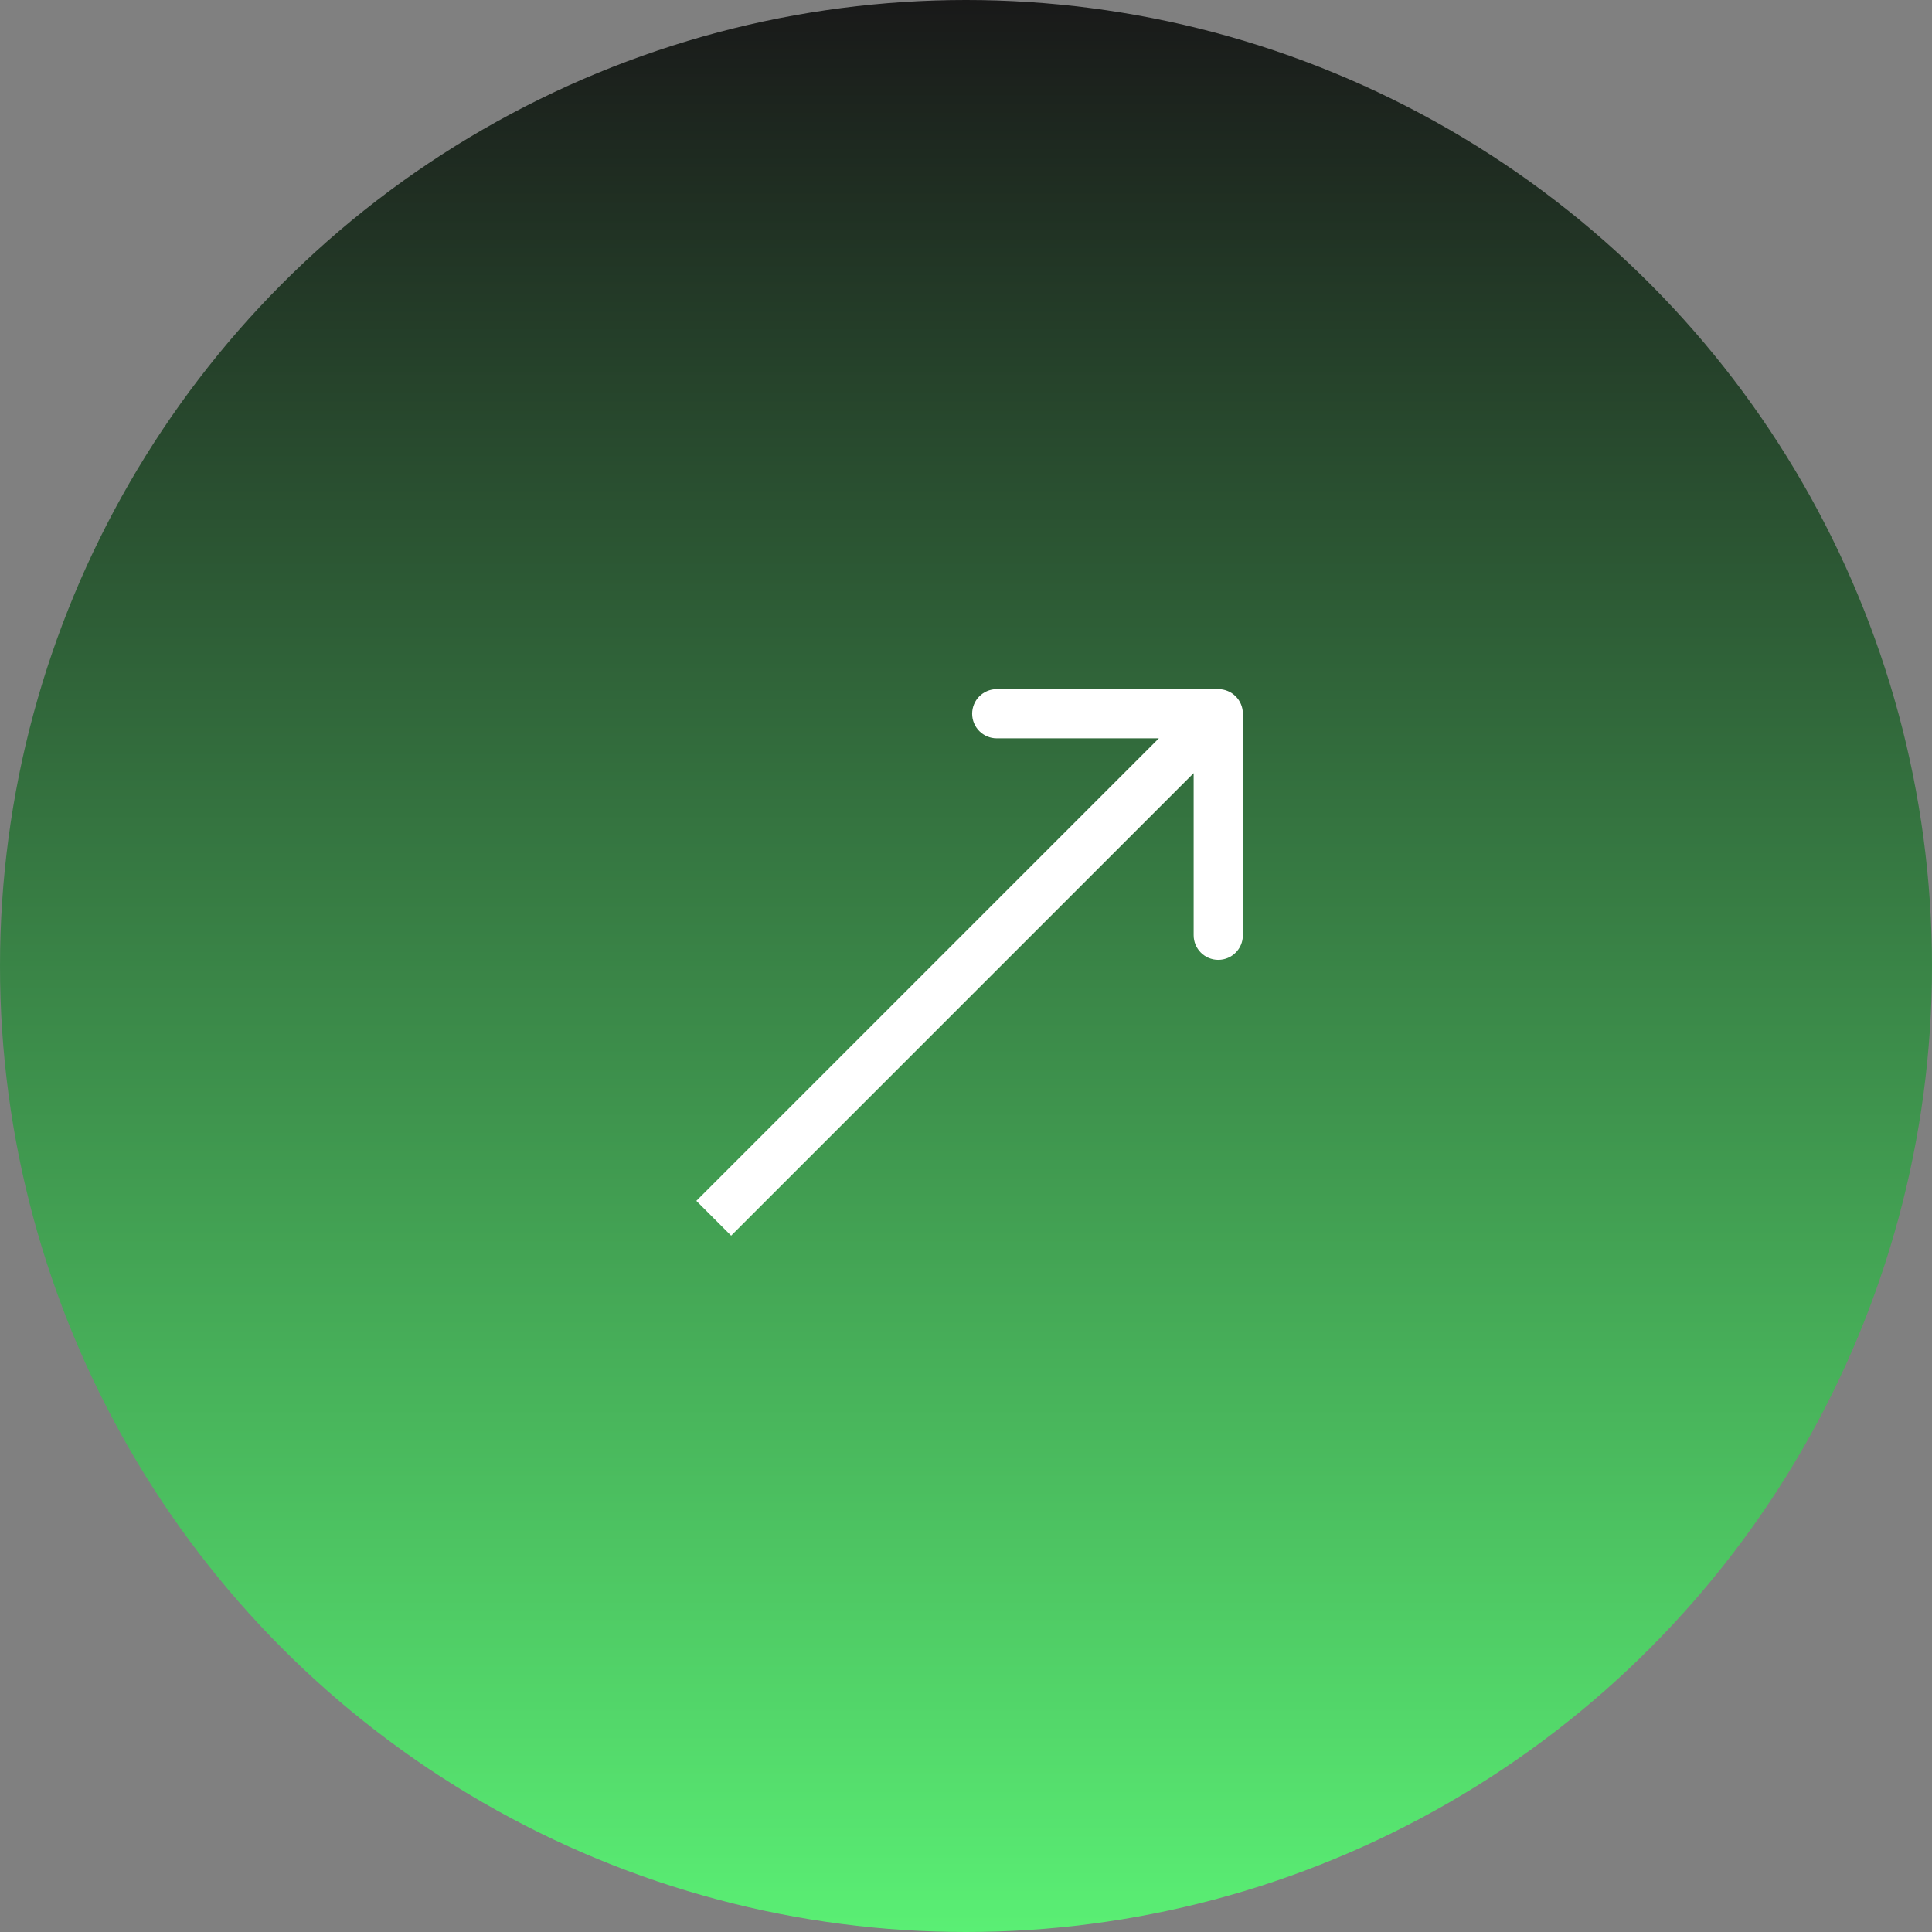 <svg width="157" height="157" viewBox="0 0 157 157" fill="none" xmlns="http://www.w3.org/2000/svg">
<rect x="0" y="0" width="157" height="157" fill="#808080" stroke="none"/>
<circle cx="78.5" cy="78.5" r="78.5" fill="url(#paint0_linear_0_320)"/>
<path d="M101 58C101 56.895 100.105 56 99 56H81C79.895 56 79 56.895 79 58C79 59.105 79.895 60 81 60H97V76C97 77.105 97.895 78 99 78C100.105 78 101 77.105 101 76V58ZM58 99L59.414 100.414L100.414 59.414L99 58L97.586 56.586L56.586 97.586L58 99Z" fill="white"/>
<defs>
<linearGradient id="paint0_linear_0_320" x1="78.5" y1="0" x2="78.5" y2="157" gradientUnits="userSpaceOnUse">
<stop stop-color="#191919"/>
<stop offset="1" stop-color="#5AEF74"/>
</linearGradient>
</defs>
</svg>
